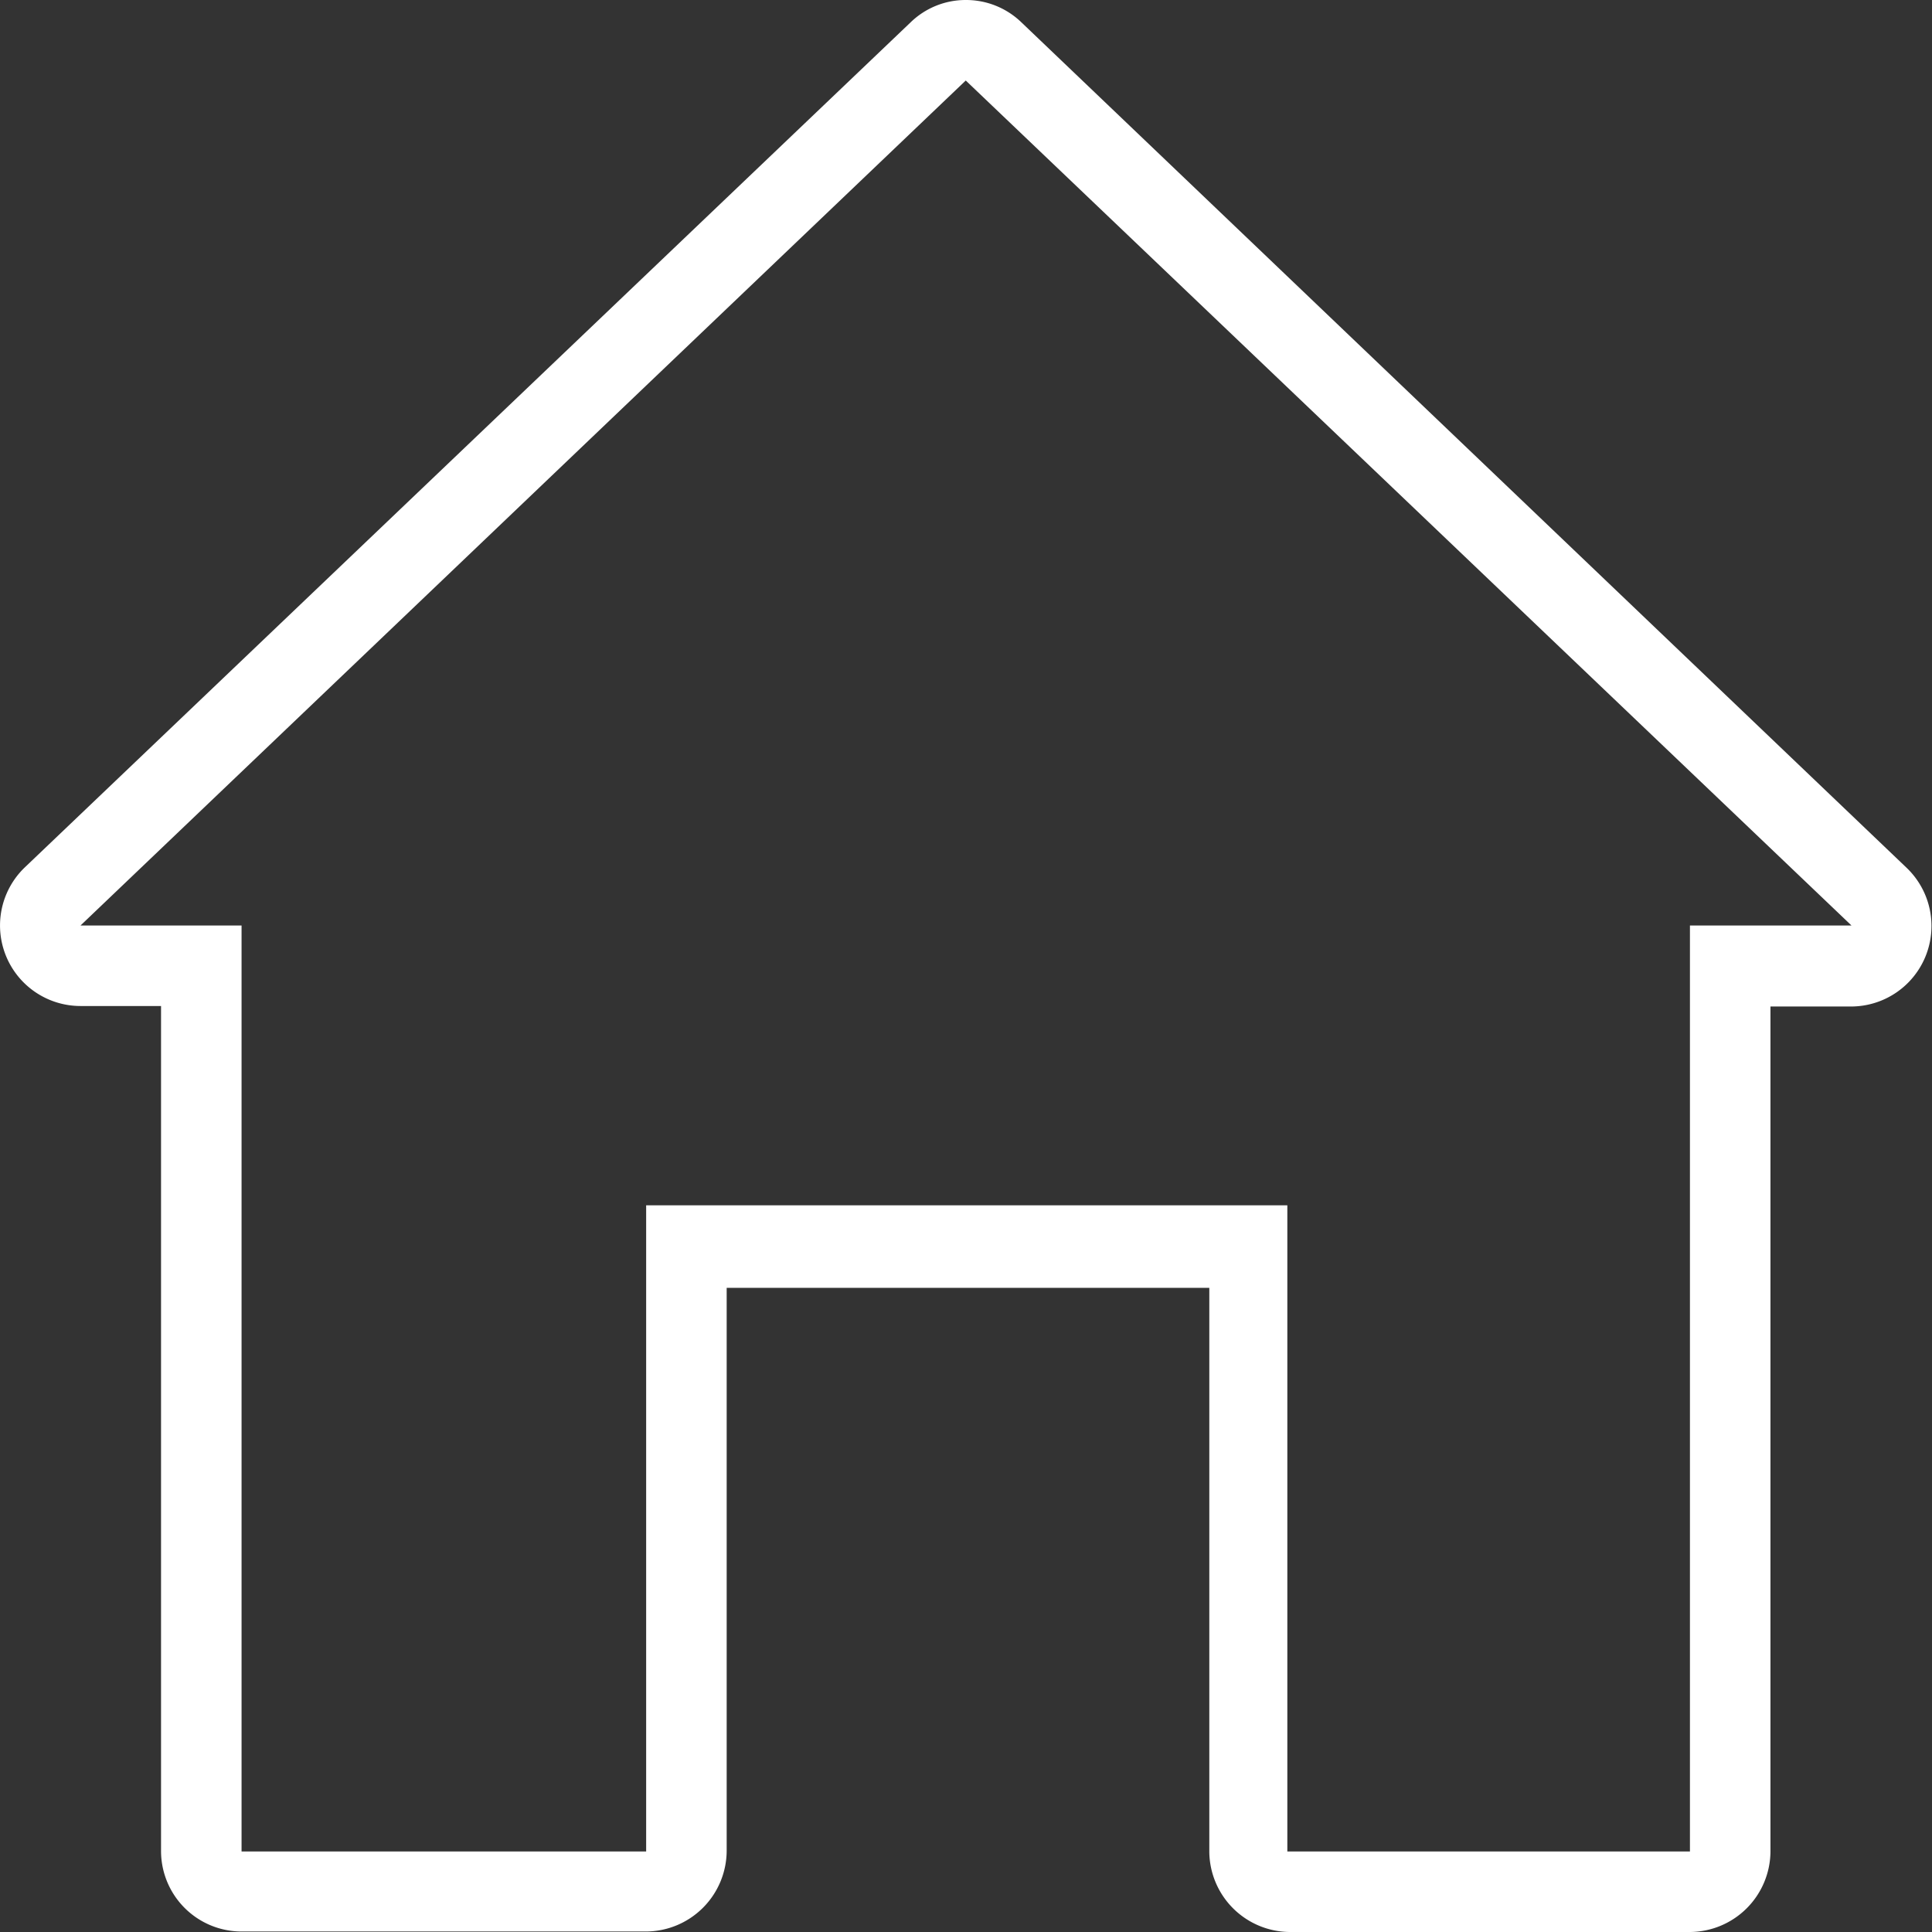 <svg xmlns="http://www.w3.org/2000/svg" viewBox="0 0 38.87 38.87"><rect x="0" y="0" width="38.87" height="38.87" fill="#333333" stroke="none"/><defs><style>.cls-1{fill:#fff;}</style></defs><g id="Capa_2" data-name="Capa 2"><g id="Layer_1" data-name="Layer 1"><path class="cls-1" d="M19.43,1.62l17.82,17H34V37.25h-8.1v-13H13v13H4.86V18.62H1.62l17.81-17m0-1.62a1.59,1.59,0,0,0-1.11.45L.5,17.45a1.62,1.62,0,0,0,1.12,2.79H3.24v17a1.62,1.62,0,0,0,1.62,1.62H13a1.63,1.63,0,0,0,1.62-1.62V25.91h9.71V37.25a1.63,1.63,0,0,0,1.62,1.62H34a1.63,1.63,0,0,0,1.62-1.62v-17h1.62a1.62,1.62,0,0,0,1.12-2.79L20.55.45A1.6,1.6,0,0,0,19.43,0Z"/></g></g></svg>